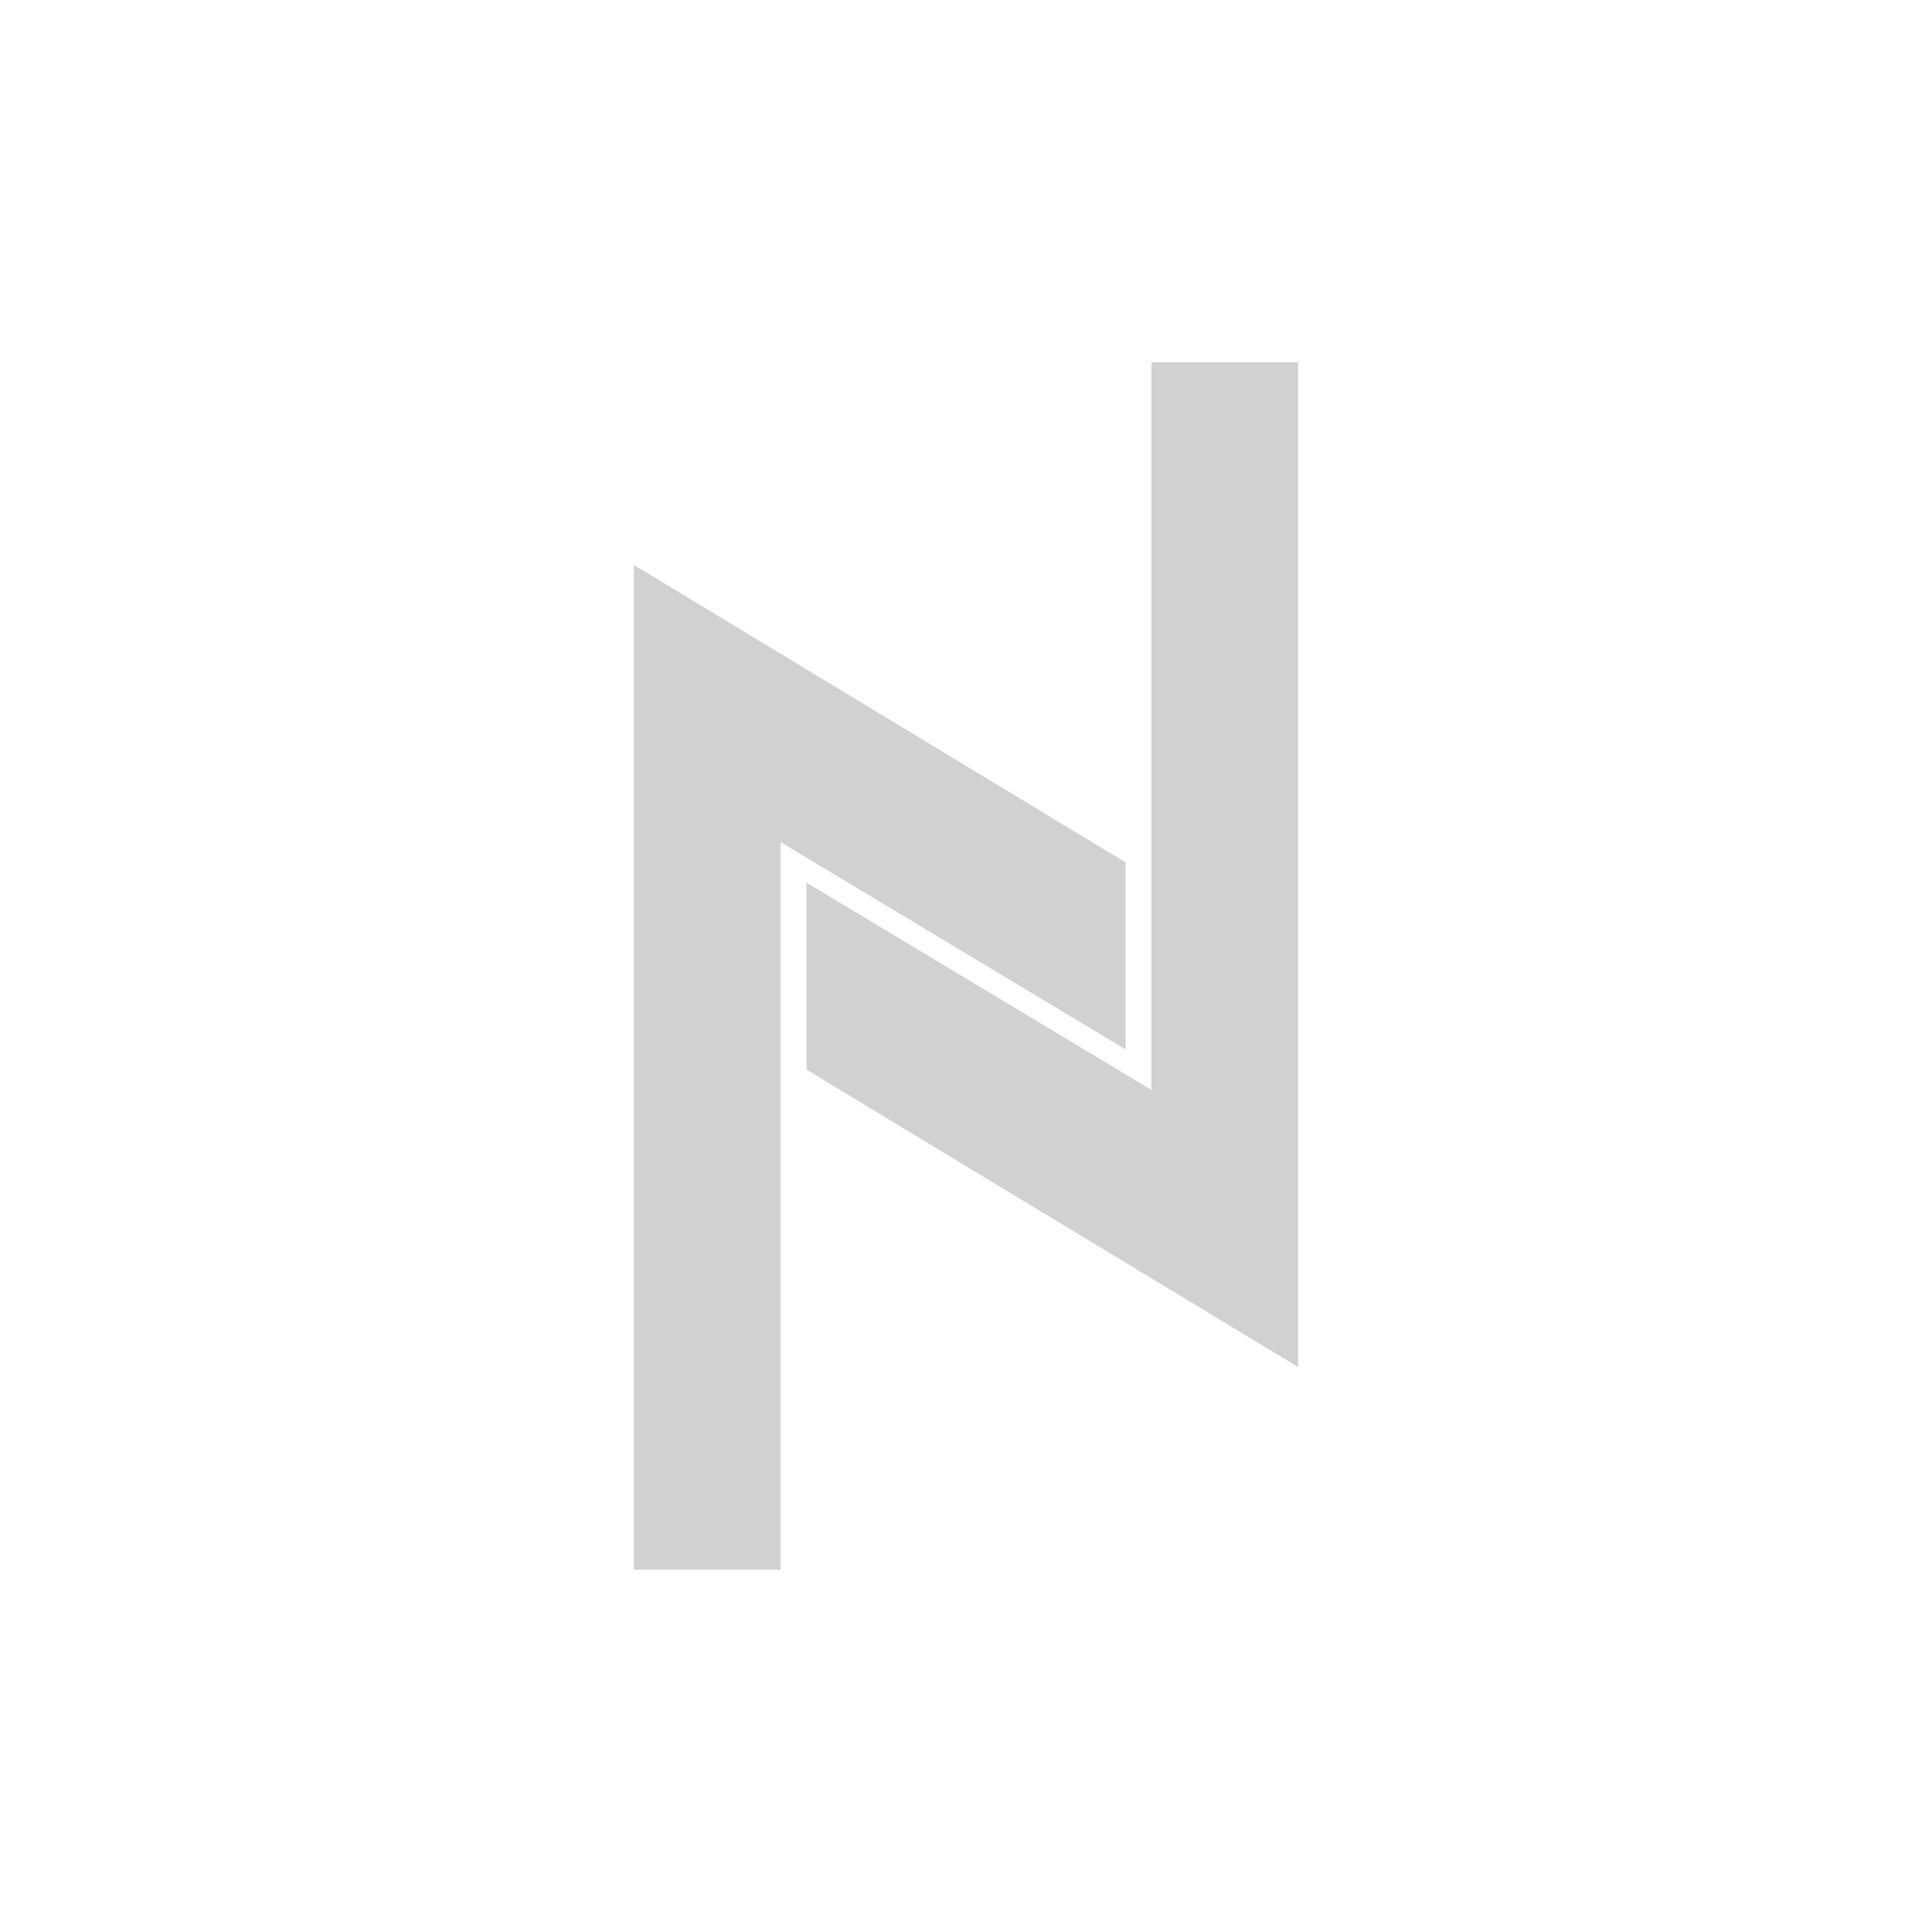 <?xml version="1.0" encoding="utf-8"?>
<svg fill="#d1d1d1" viewBox="0 0 32 32" xmlns="http://www.w3.org/2000/svg">
  <path d="M 10.5 9.358 L 10.5 26 L 12.929 26 L 12.929 13.948 L 18.643 17.381 L 18.643 14.284 L 10.5 9.358 Z M 21.5 22.642 L 21.5 6 L 19.071 6 L 19.071 18.052 L 13.357 14.619 L 13.357 17.716 L 21.5 22.642 Z" fill-rule="evenodd"/>
</svg>
